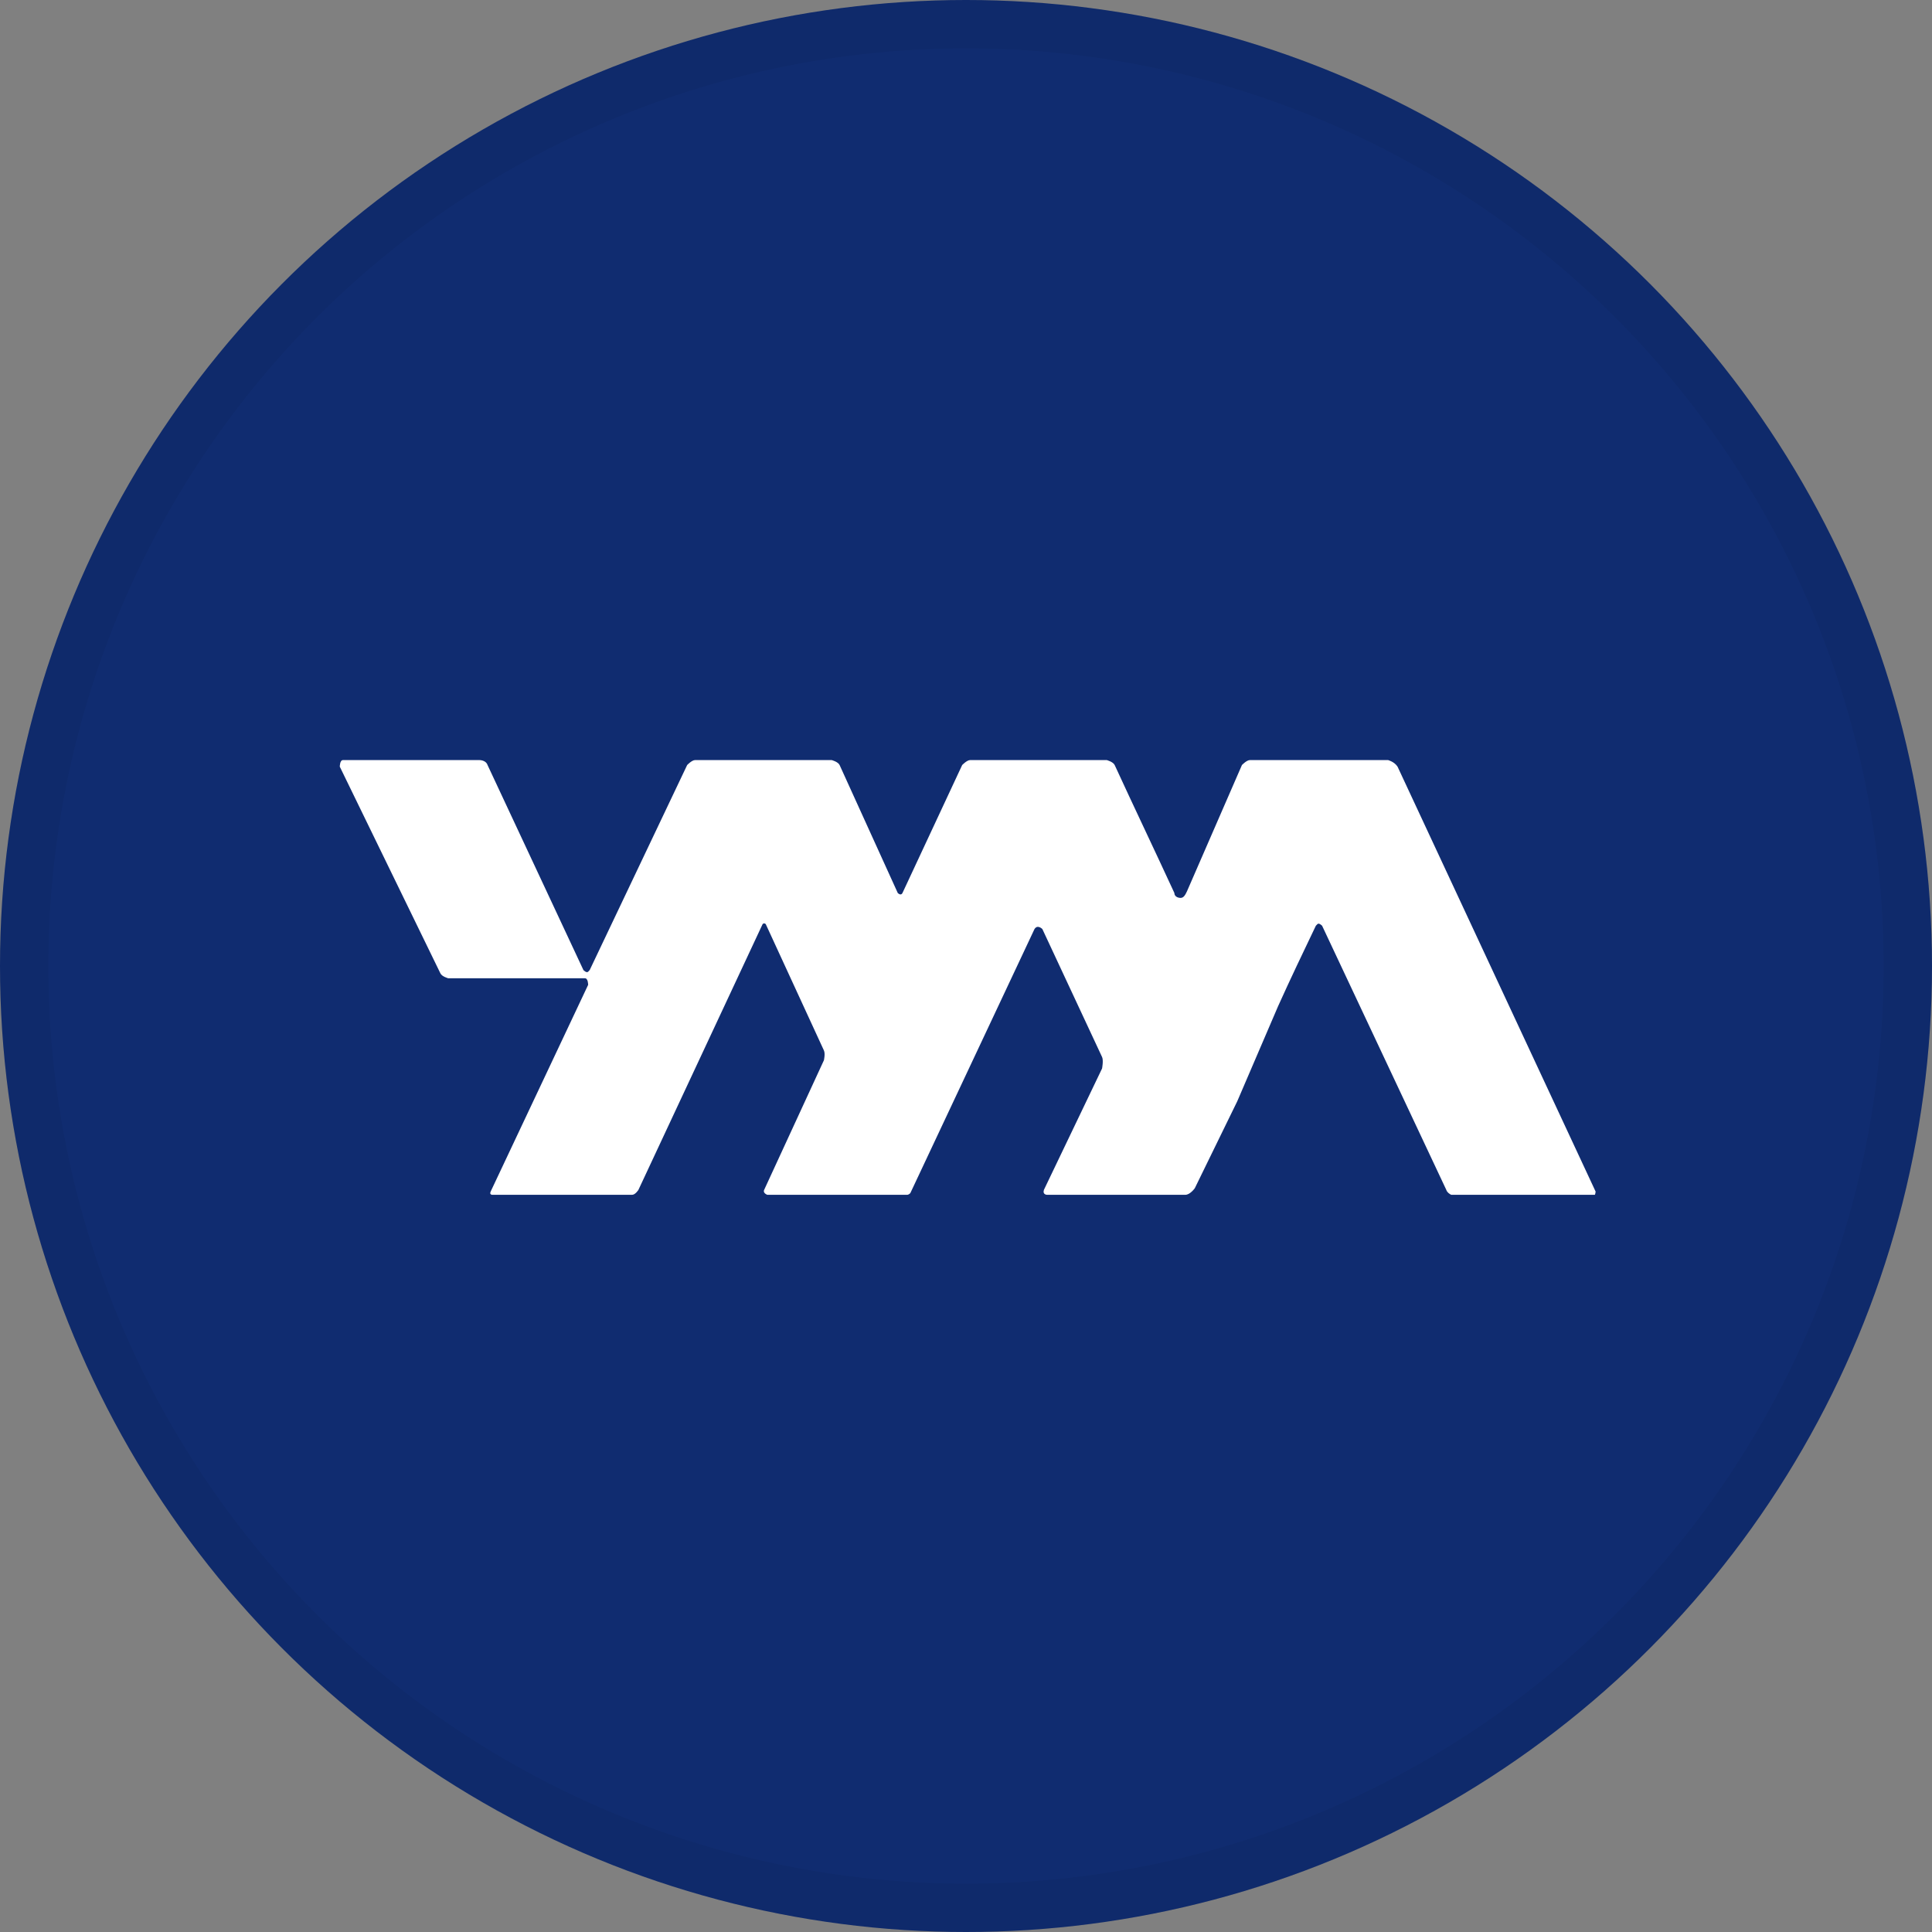 <svg width="40" height="40" viewBox="0 0 40 40" fill="none" xmlns="http://www.w3.org/2000/svg">
<rect x="0" y="0" width="40" height="40" fill="#808080" stroke="none"/>
<circle cx="20" cy="20" r="20" fill="#102C70"/>
<g clip-path="url(#clip0_18695_29024)">
<path d="M25.713 15.839C25.713 15.839 25.811 15.737 25.876 15.737H28.74C28.74 15.737 28.87 15.771 28.935 15.873L33.035 24.669C33.035 24.669 33.035 24.771 32.97 24.771H30.139C30.139 24.771 29.976 24.737 29.944 24.635L27.373 19.167C27.373 19.167 27.308 19.099 27.276 19.133C27.276 19.133 27.276 19.133 27.243 19.167C26.983 19.71 26.722 20.254 26.462 20.831L25.616 22.801L24.737 24.601C24.737 24.601 24.64 24.737 24.542 24.737H21.678C21.678 24.737 21.581 24.737 21.613 24.635L22.817 22.122C22.817 22.122 22.85 21.952 22.817 21.884L21.581 19.235C21.581 19.235 21.483 19.133 21.418 19.235L18.847 24.703C18.847 24.703 18.815 24.737 18.782 24.737H15.886C15.886 24.737 15.789 24.703 15.821 24.635L17.058 21.952C17.058 21.952 17.09 21.816 17.058 21.748L15.854 19.133C15.854 19.133 15.821 19.099 15.789 19.133L13.218 24.635C13.218 24.635 13.153 24.737 13.088 24.737H10.192C10.192 24.737 10.127 24.737 10.159 24.669L12.177 20.39C12.177 20.39 12.177 20.254 12.111 20.254C12.111 20.254 12.111 20.254 12.079 20.254H9.28C9.28 20.254 9.15 20.22 9.118 20.152L7.035 15.873C7.035 15.873 7.035 15.737 7.1 15.737H9.931C9.931 15.737 10.061 15.737 10.094 15.839L12.079 20.084C12.079 20.084 12.144 20.152 12.177 20.118C12.177 20.118 12.177 20.118 12.209 20.084L14.227 15.839C14.227 15.839 14.324 15.737 14.389 15.737H17.22C17.22 15.737 17.351 15.771 17.383 15.839L18.587 18.488C18.587 18.488 18.652 18.556 18.685 18.488L19.921 15.839C19.921 15.839 20.019 15.737 20.084 15.737H22.915C22.915 15.737 23.045 15.771 23.078 15.839C23.468 16.688 23.891 17.571 24.314 18.488C24.314 18.556 24.379 18.59 24.444 18.59C24.509 18.59 24.542 18.522 24.575 18.454L25.713 15.839Z" fill="white"/>
</g>
<circle cx="20" cy="20" r="19.5" stroke="black" stroke-opacity="0.05"/>
<defs>
<clipPath id="clip0_18695_29024">
<rect width="26" height="9" fill="white" transform="translate(7.035 15.737)"/>
</clipPath>
</defs>
</svg>
